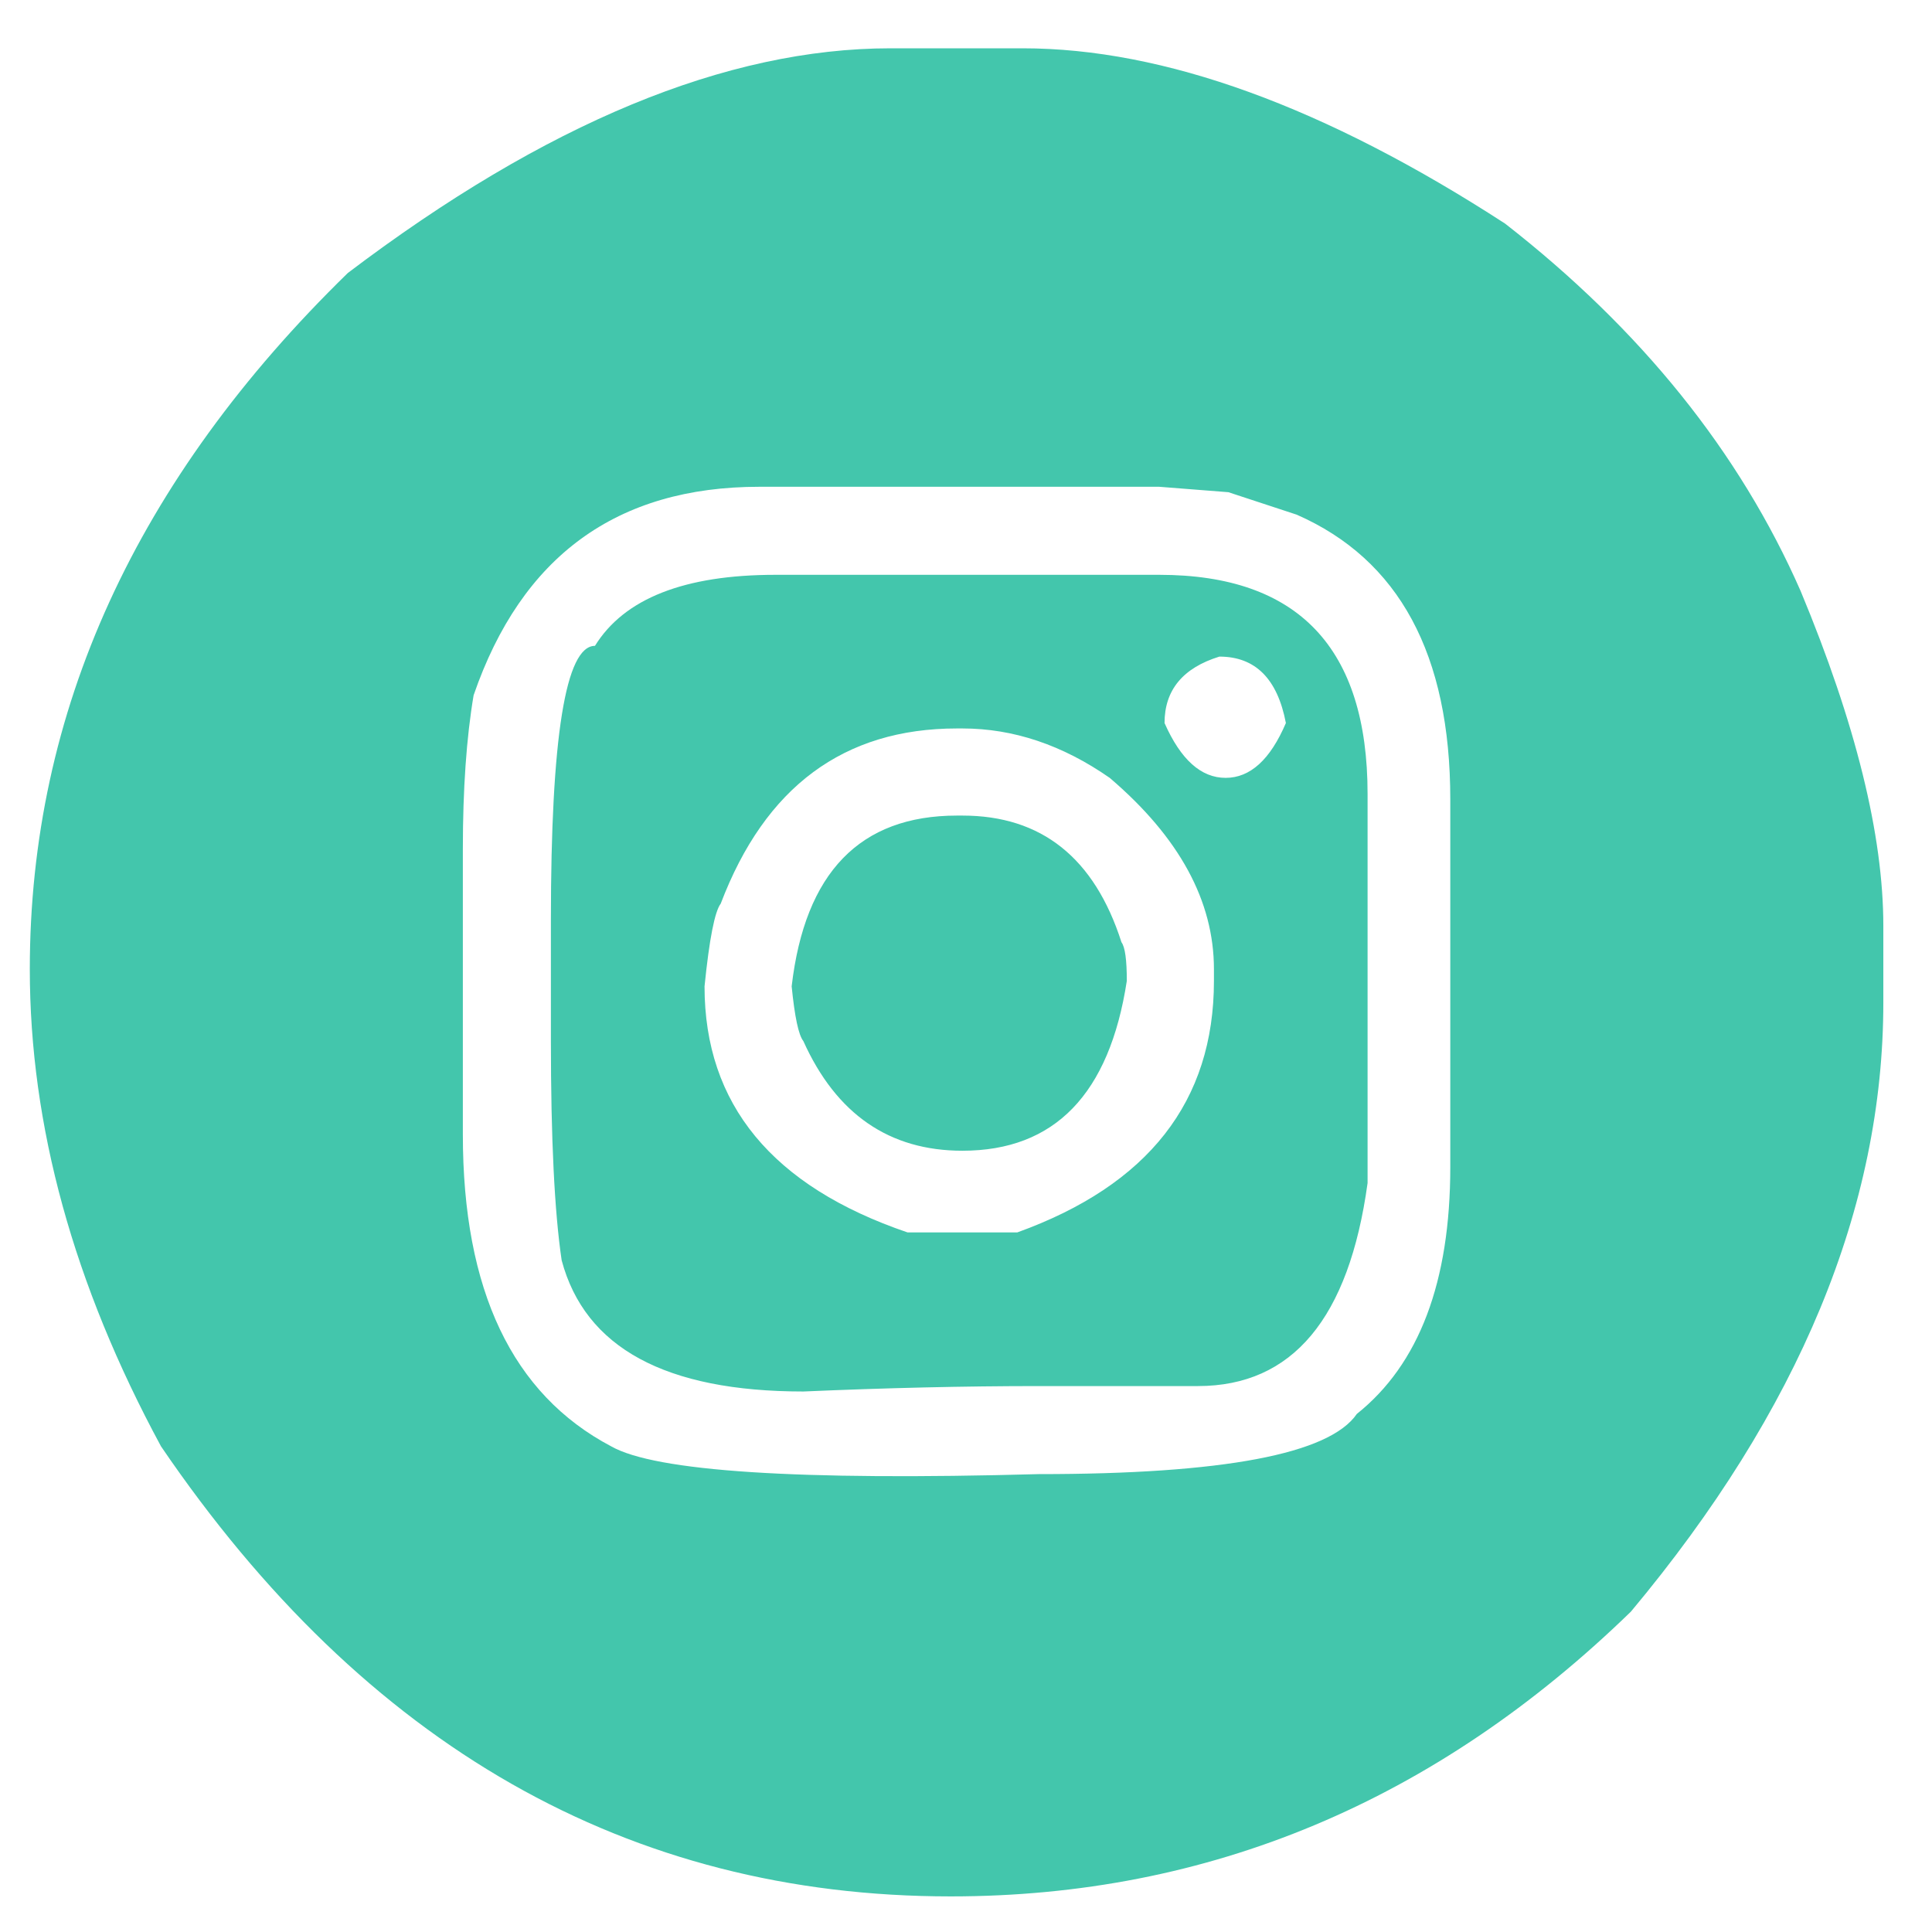 <svg width="21" height="21" viewBox="0 0 21 21" fill="none" xmlns="http://www.w3.org/2000/svg">
<path d="M9.68 0.525H11.115C12.652 0.525 14.4 1.16 16.359 2.43C17.837 3.582 18.908 4.913 19.572 6.424C20.171 7.863 20.471 9.077 20.471 10.066V10.896C20.471 13.123 19.556 15.33 17.727 17.518C15.604 19.581 13.14 20.613 10.334 20.613C6.831 20.613 3.97 18.982 1.75 15.721C0.799 13.963 0.324 12.234 0.324 10.535C0.324 7.736 1.477 5.213 3.781 2.967C5.93 1.339 7.896 0.525 9.68 0.525ZM5.031 9.227V12.332C5.031 14.025 5.568 15.154 6.643 15.721C7.124 15.994 8.674 16.095 11.291 16.023C13.296 16.023 14.449 15.805 14.748 15.369C15.425 14.829 15.764 13.934 15.764 12.684V8.689C15.764 7.114 15.207 6.082 14.094 5.594L13.352 5.35L12.6 5.291H8.254C6.704 5.291 5.669 6.046 5.148 7.557C5.07 8.019 5.031 8.576 5.031 9.227ZM8.43 6.248H12.6C14.11 6.248 14.865 7.042 14.865 8.631V12.859C14.663 14.331 14.048 15.066 13.02 15.066H11.291C10.484 15.066 9.631 15.086 8.732 15.125C7.235 15.125 6.359 14.65 6.105 13.699C6.027 13.172 5.988 12.378 5.988 11.316V9.998C5.988 8.012 6.148 7.02 6.467 7.02C6.786 6.505 7.44 6.248 8.43 6.248ZM12.658 7.859C12.834 8.257 13.055 8.455 13.322 8.455C13.589 8.455 13.807 8.257 13.977 7.859C13.885 7.378 13.645 7.137 13.254 7.137C12.857 7.26 12.658 7.501 12.658 7.859ZM7.658 10.721C7.658 12.003 8.394 12.895 9.865 13.396H11.057C12.482 12.882 13.195 11.971 13.195 10.662V10.535C13.195 9.793 12.818 9.1 12.062 8.455C11.548 8.097 11.014 7.918 10.461 7.918H10.402C9.172 7.918 8.316 8.553 7.834 9.822C7.769 9.907 7.71 10.206 7.658 10.721ZM10.402 8.865H10.461C11.32 8.865 11.896 9.324 12.19 10.242C12.229 10.294 12.248 10.434 12.248 10.662C12.059 11.893 11.463 12.508 10.461 12.508C9.667 12.508 9.09 12.111 8.732 11.316C8.68 11.251 8.638 11.053 8.605 10.721C8.749 9.484 9.348 8.865 10.402 8.865Z" fill="#43C6AC"/>
</svg>
